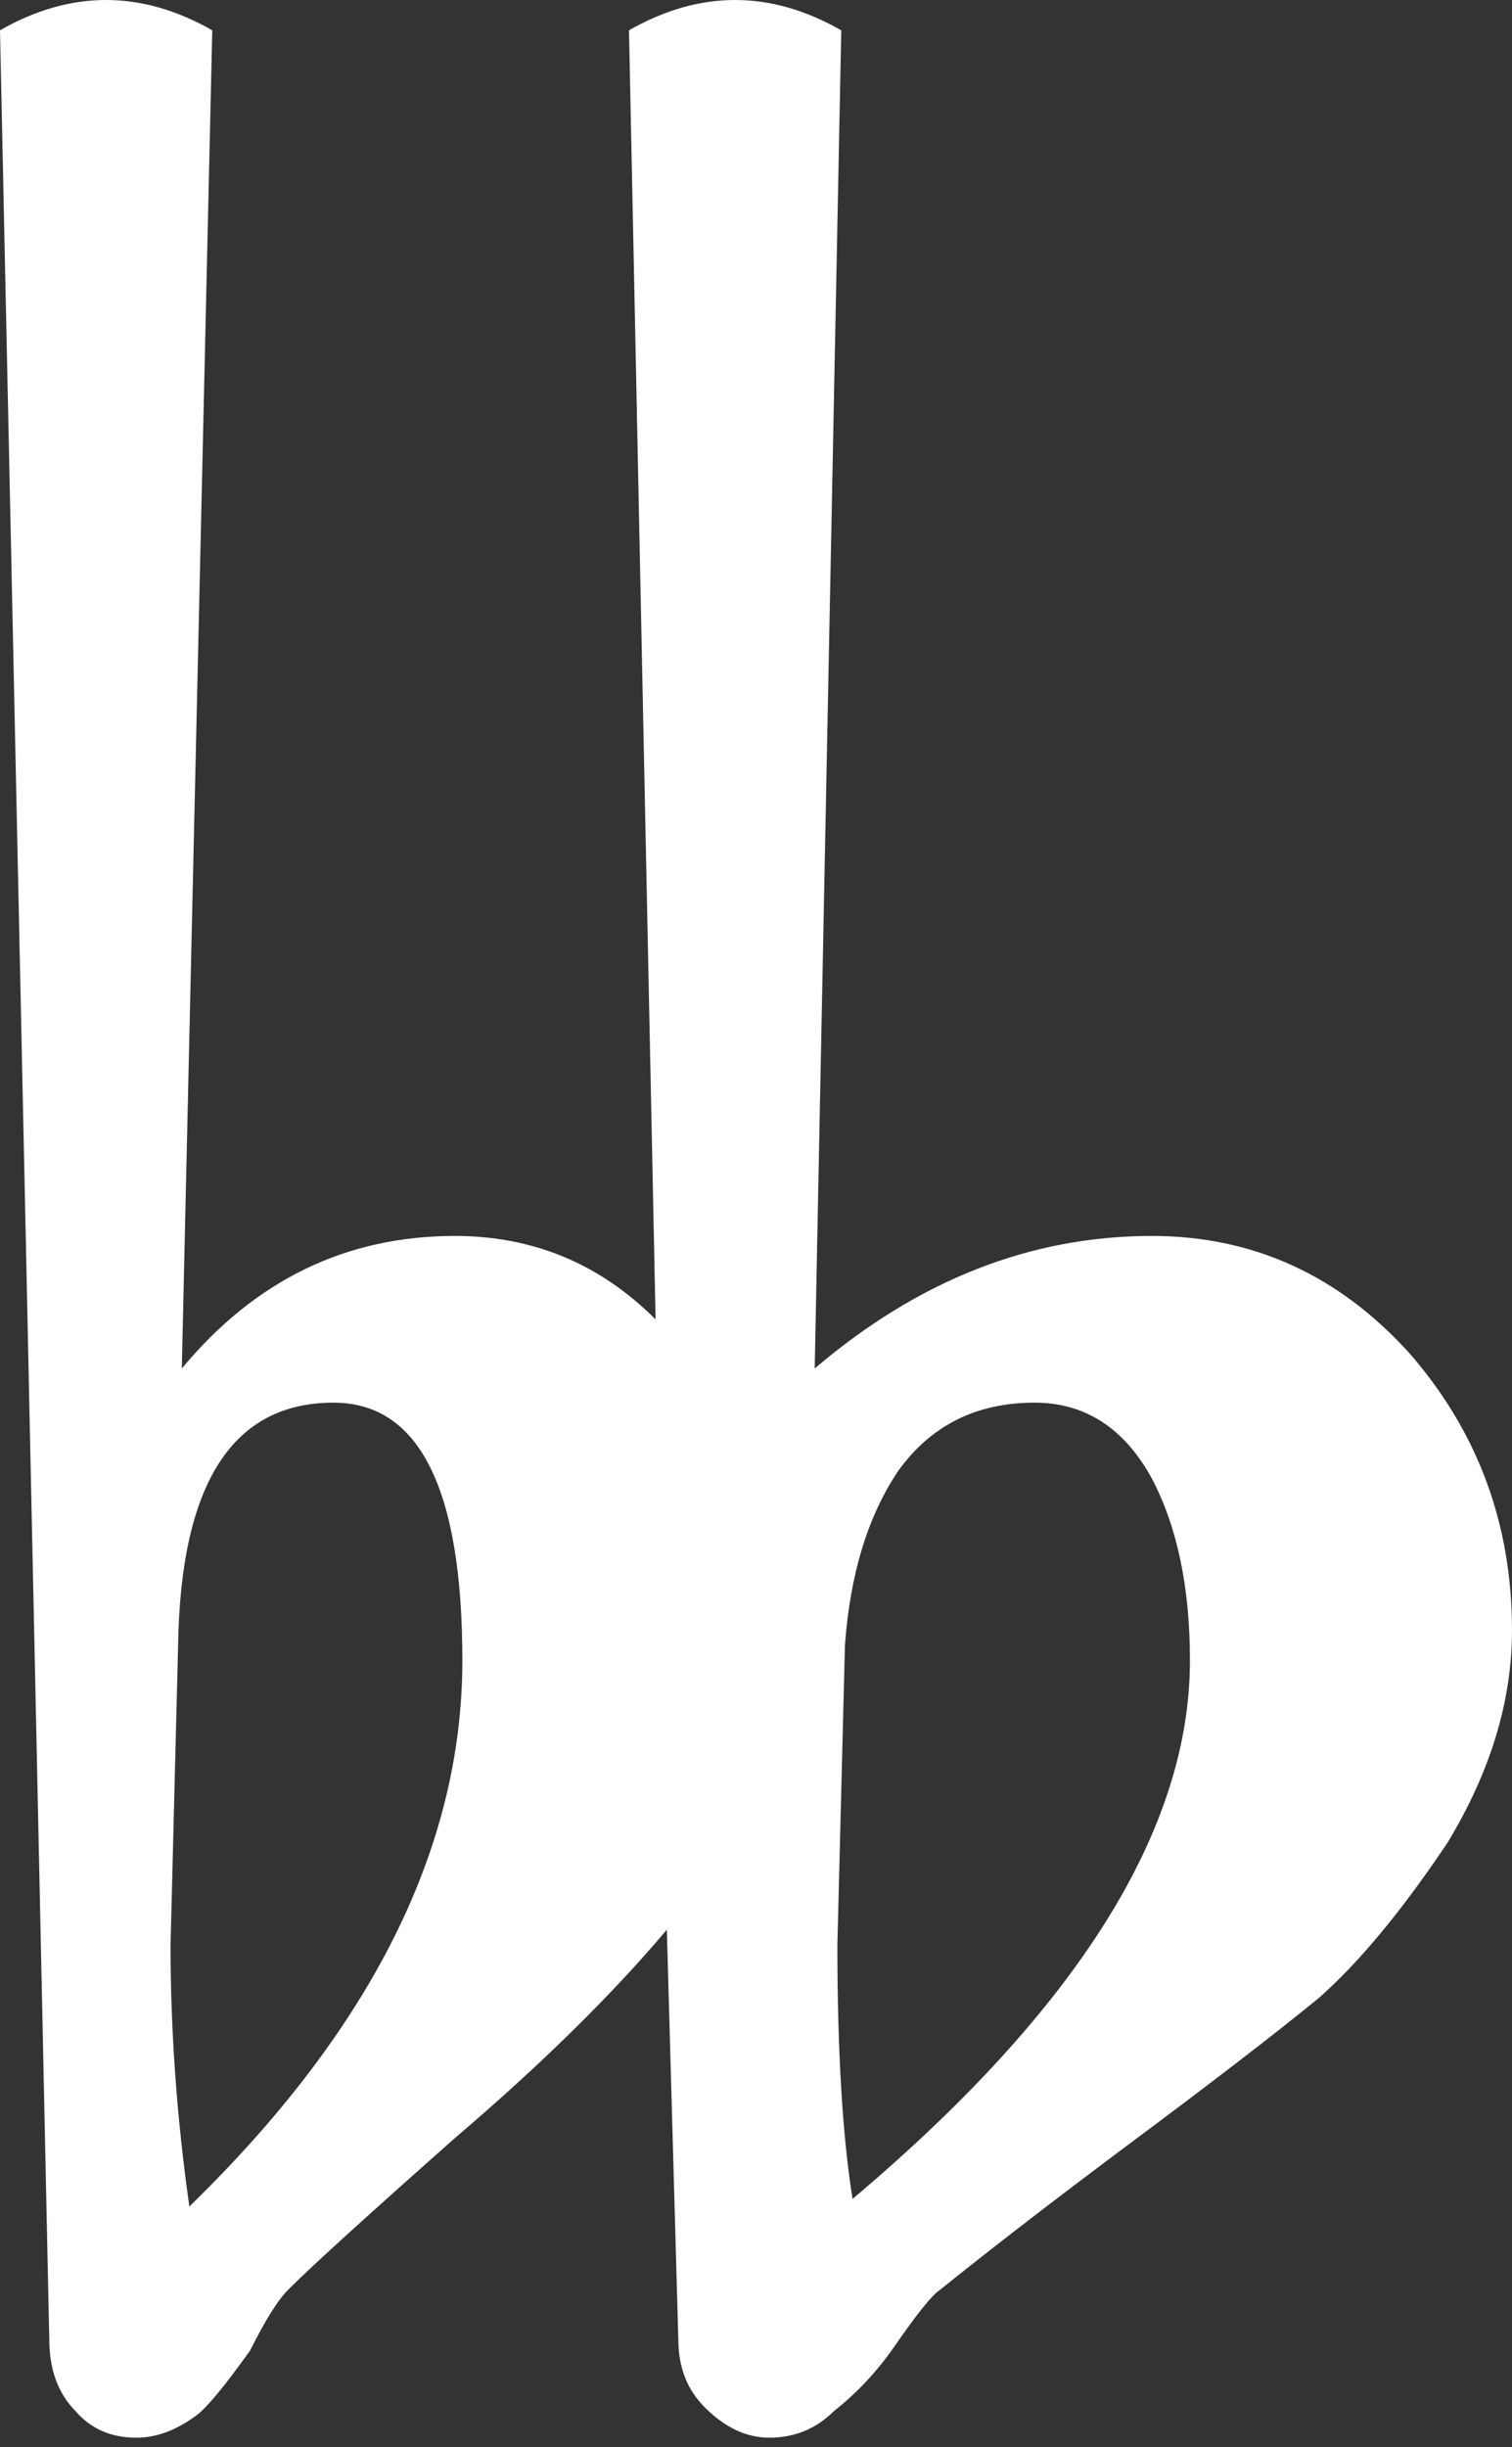 <?xml version="1.0" encoding="UTF-8"?>
<svg width="34px" height="55px" viewBox="0 0 34 55" version="1.1" xmlns="http://www.w3.org/2000/svg">
    <rect x="0" y="0" width="34" height="55" fill="#333333" stroke="none"/>
    <g id="Artboard-Copy-11" stroke="none" stroke-width="1" fill="none" fill-rule="evenodd">
        <path d="M19,36.98 L18.83,43.712 C18.83,46.098 18.944,48.001 19.171,49.423 C24.227,45.16 26.758,41.129 26.758,37.32 C26.758,35.675 26.47,34.31 25.902,33.232 C25.279,32.093 24.397,31.526 23.263,31.526 C21.954,31.526 20.933,32.037 20.196,33.062 C19.511,34.083 19.114,35.392 19,36.98 M15.253,52.573 L14.995,43.371 C13.747,44.851 12.155,46.412 10.227,48.057 C8.237,49.82 6.985,50.954 6.475,51.469 C6.248,51.696 5.964,52.15 5.624,52.83 C5.057,53.624 4.655,54.109 4.428,54.279 C3.975,54.619 3.521,54.789 3.067,54.789 C2.5,54.789 2.046,54.593 1.702,54.196 C1.305,53.794 1.108,53.258 1.108,52.573 L0,0.681 C0.794,0.227 1.588,0 2.387,0 C3.181,0 3.975,0.227 4.773,0.681 L4.088,30.758 C5.737,28.773 7.783,27.779 10.227,27.779 C11.985,27.779 13.49,28.402 14.742,29.655 L14.144,0.681 C14.939,0.227 15.737,0 16.531,0 C17.325,0 18.119,0.227 18.917,0.681 L18.32,30.758 C20.65,28.773 23.176,27.779 25.902,27.779 C28.176,27.779 30.108,28.66 31.696,30.418 C33.232,32.181 34,34.253 34,36.64 C34,38.232 33.516,39.82 32.552,41.413 C31.526,42.944 30.562,44.109 29.655,44.907 C28.686,45.701 27.211,46.836 25.222,48.315 C23.629,49.506 22.268,50.557 21.134,51.469 C20.959,51.582 20.619,52.006 20.109,52.743 C19.712,53.315 19.258,53.794 18.747,54.196 C18.346,54.593 17.866,54.789 17.299,54.789 C16.784,54.789 16.304,54.562 15.85,54.109 C15.449,53.712 15.253,53.201 15.253,52.573 M3.835,43.712 C3.835,45.645 3.975,47.603 4.258,49.593 C8.351,45.614 10.397,41.526 10.397,37.32 C10.397,33.459 9.428,31.526 7.5,31.526 C5.227,31.526 4.062,33.346 4.005,36.98 L3.835,43.712" id="Shape" fill="#ffffff" fill-rule="nonzero"></path>
    </g>
</svg>